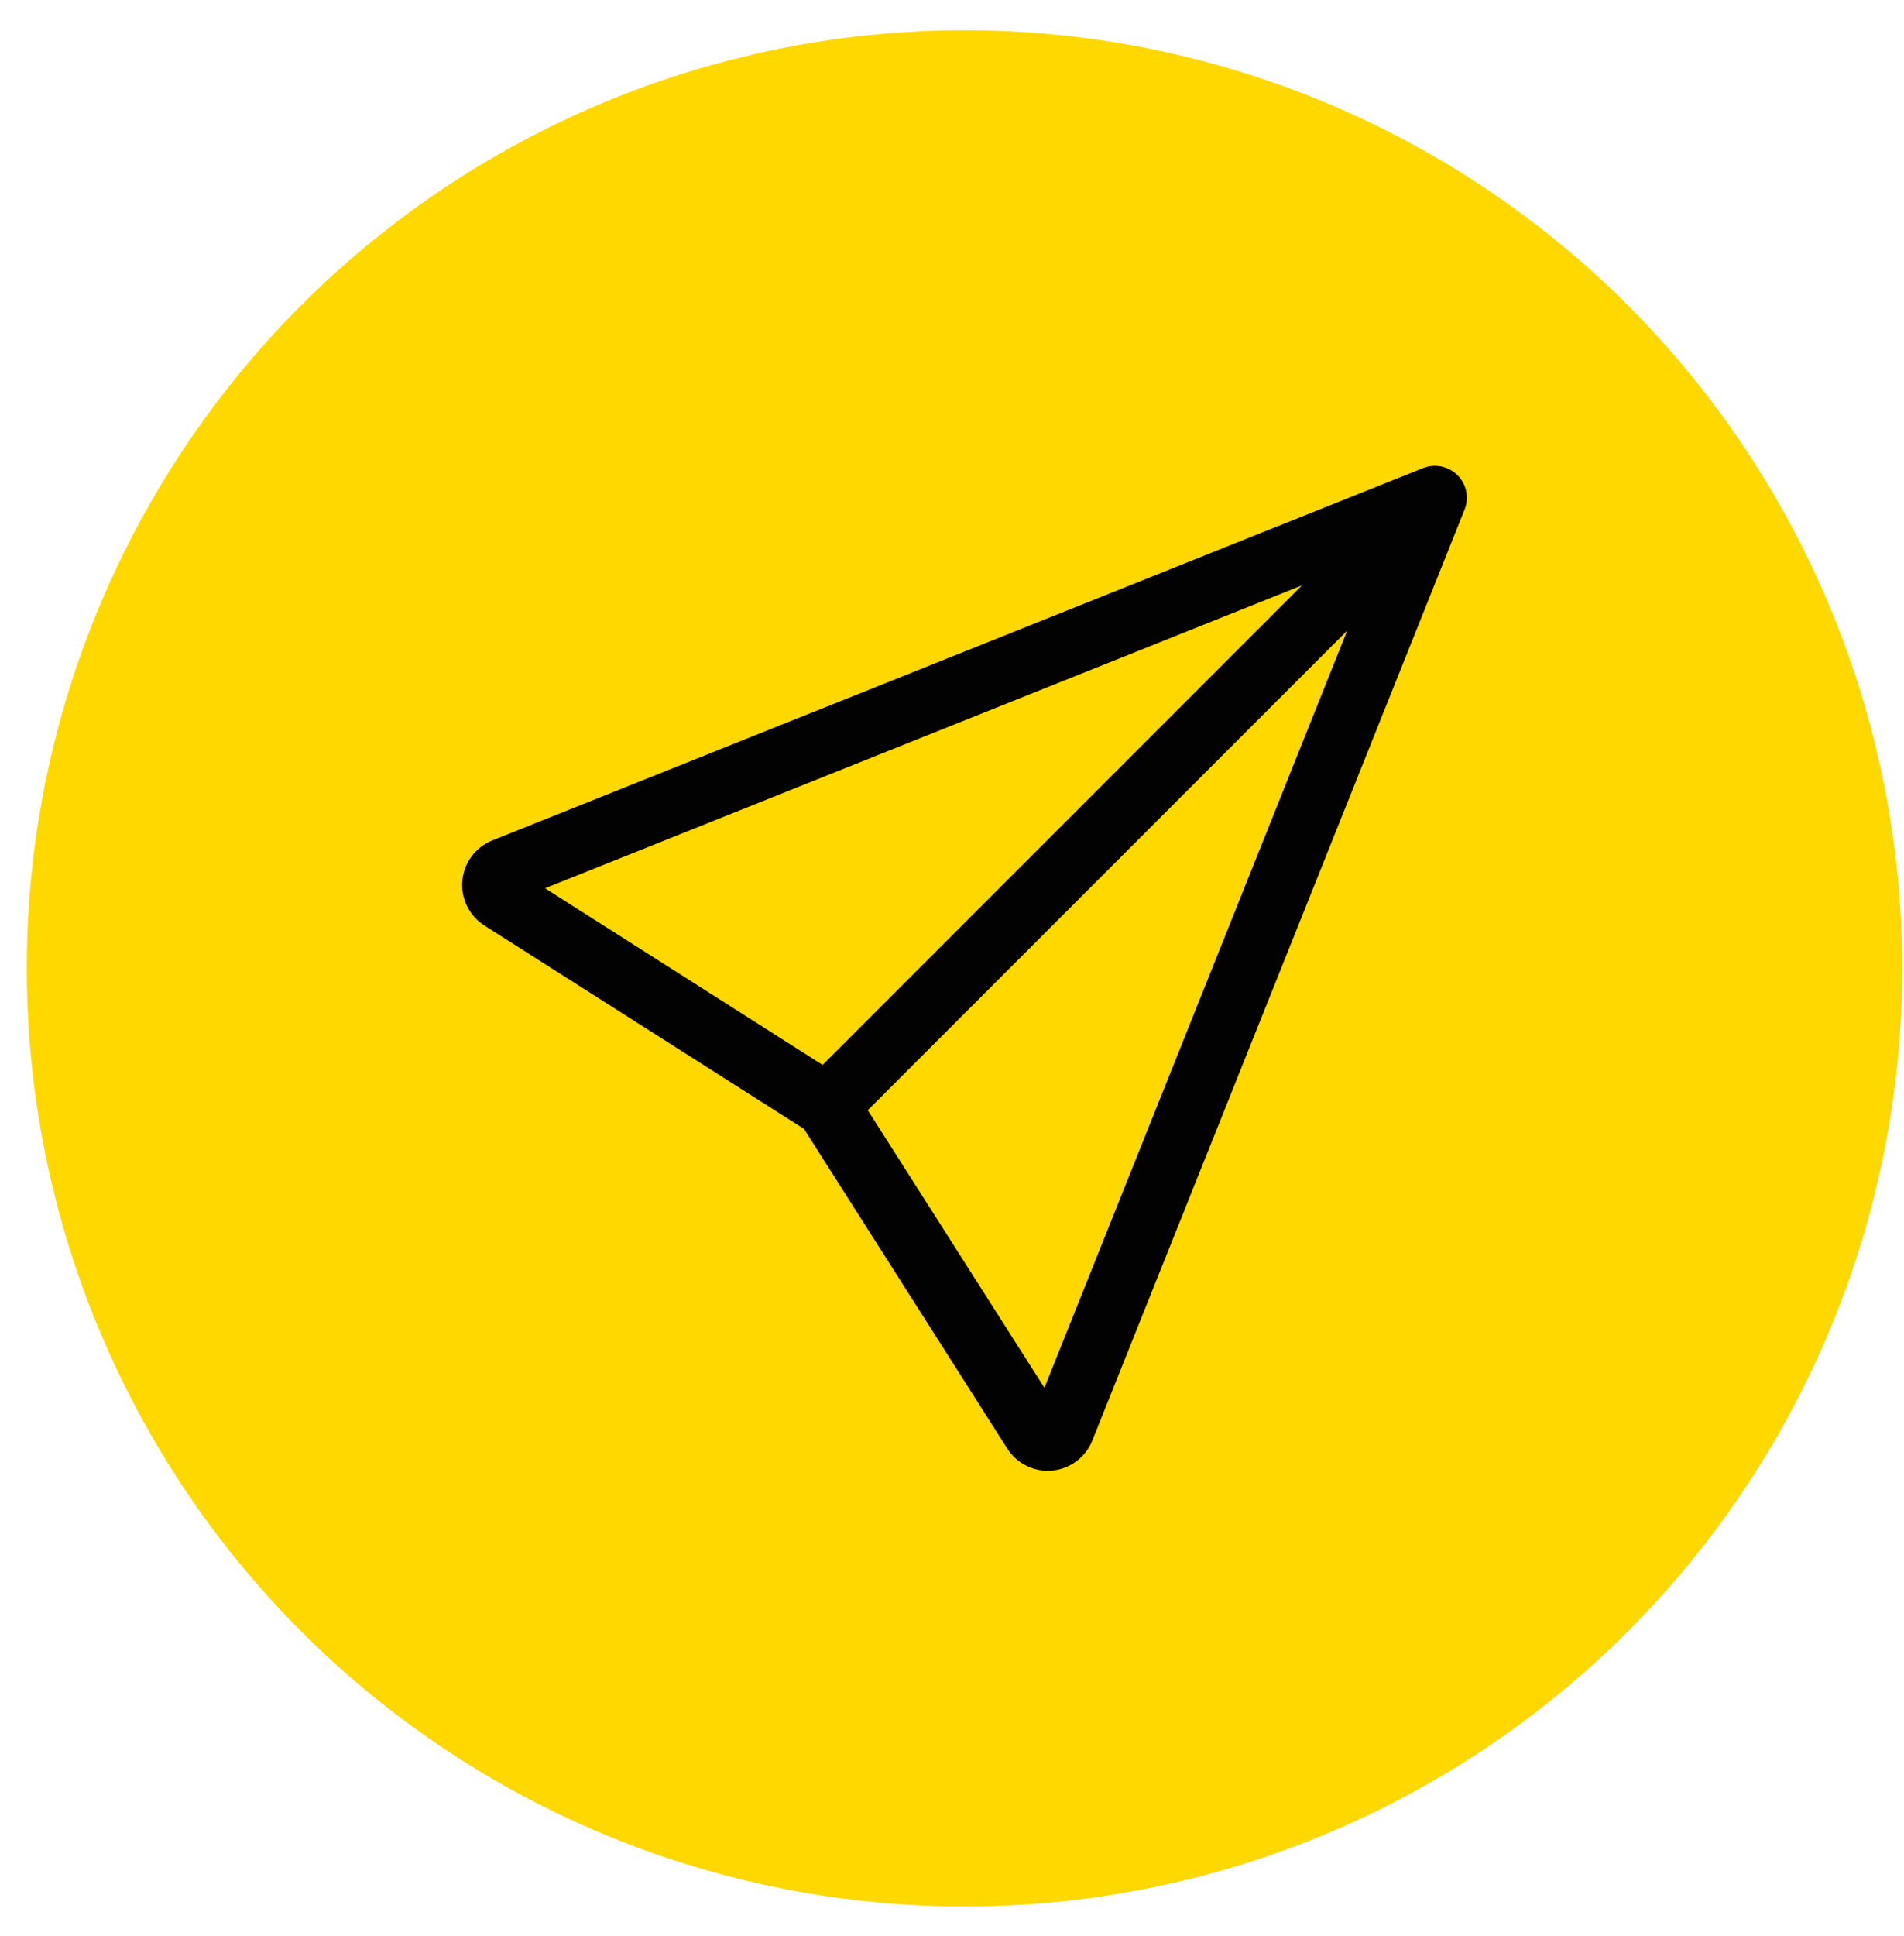<svg width="61" height="62" viewBox="0 0 61 62" fill="none" xmlns="http://www.w3.org/2000/svg">
<g id="Group 194">
<circle id="Ellipse 23" cx="30.9" cy="31.012" r="30.042" fill="#FFD800"/>
<path id="Vector" d="M46.694 15.216C46.836 15.358 46.933 15.538 46.973 15.735C47.013 15.932 46.995 16.136 46.92 16.322L34.994 46.136C34.889 46.399 34.713 46.627 34.486 46.797C34.26 46.966 33.991 47.069 33.709 47.096C33.428 47.122 33.145 47.07 32.891 46.945C32.636 46.821 32.422 46.629 32.27 46.39L25.757 36.153L15.519 29.64C15.28 29.488 15.088 29.273 14.963 29.019C14.838 28.765 14.786 28.481 14.812 28.199C14.839 27.917 14.942 27.648 15.112 27.421C15.281 27.194 15.511 27.019 15.774 26.914L45.587 14.992C45.774 14.917 45.978 14.899 46.175 14.939C46.371 14.979 46.552 15.076 46.694 15.217V15.216ZM27.802 35.555L33.461 44.445L43.161 20.196L27.802 35.555ZM41.712 18.747L17.462 28.447L26.355 34.104L41.712 18.747Z" fill="#020202"/>
</g>
</svg>
